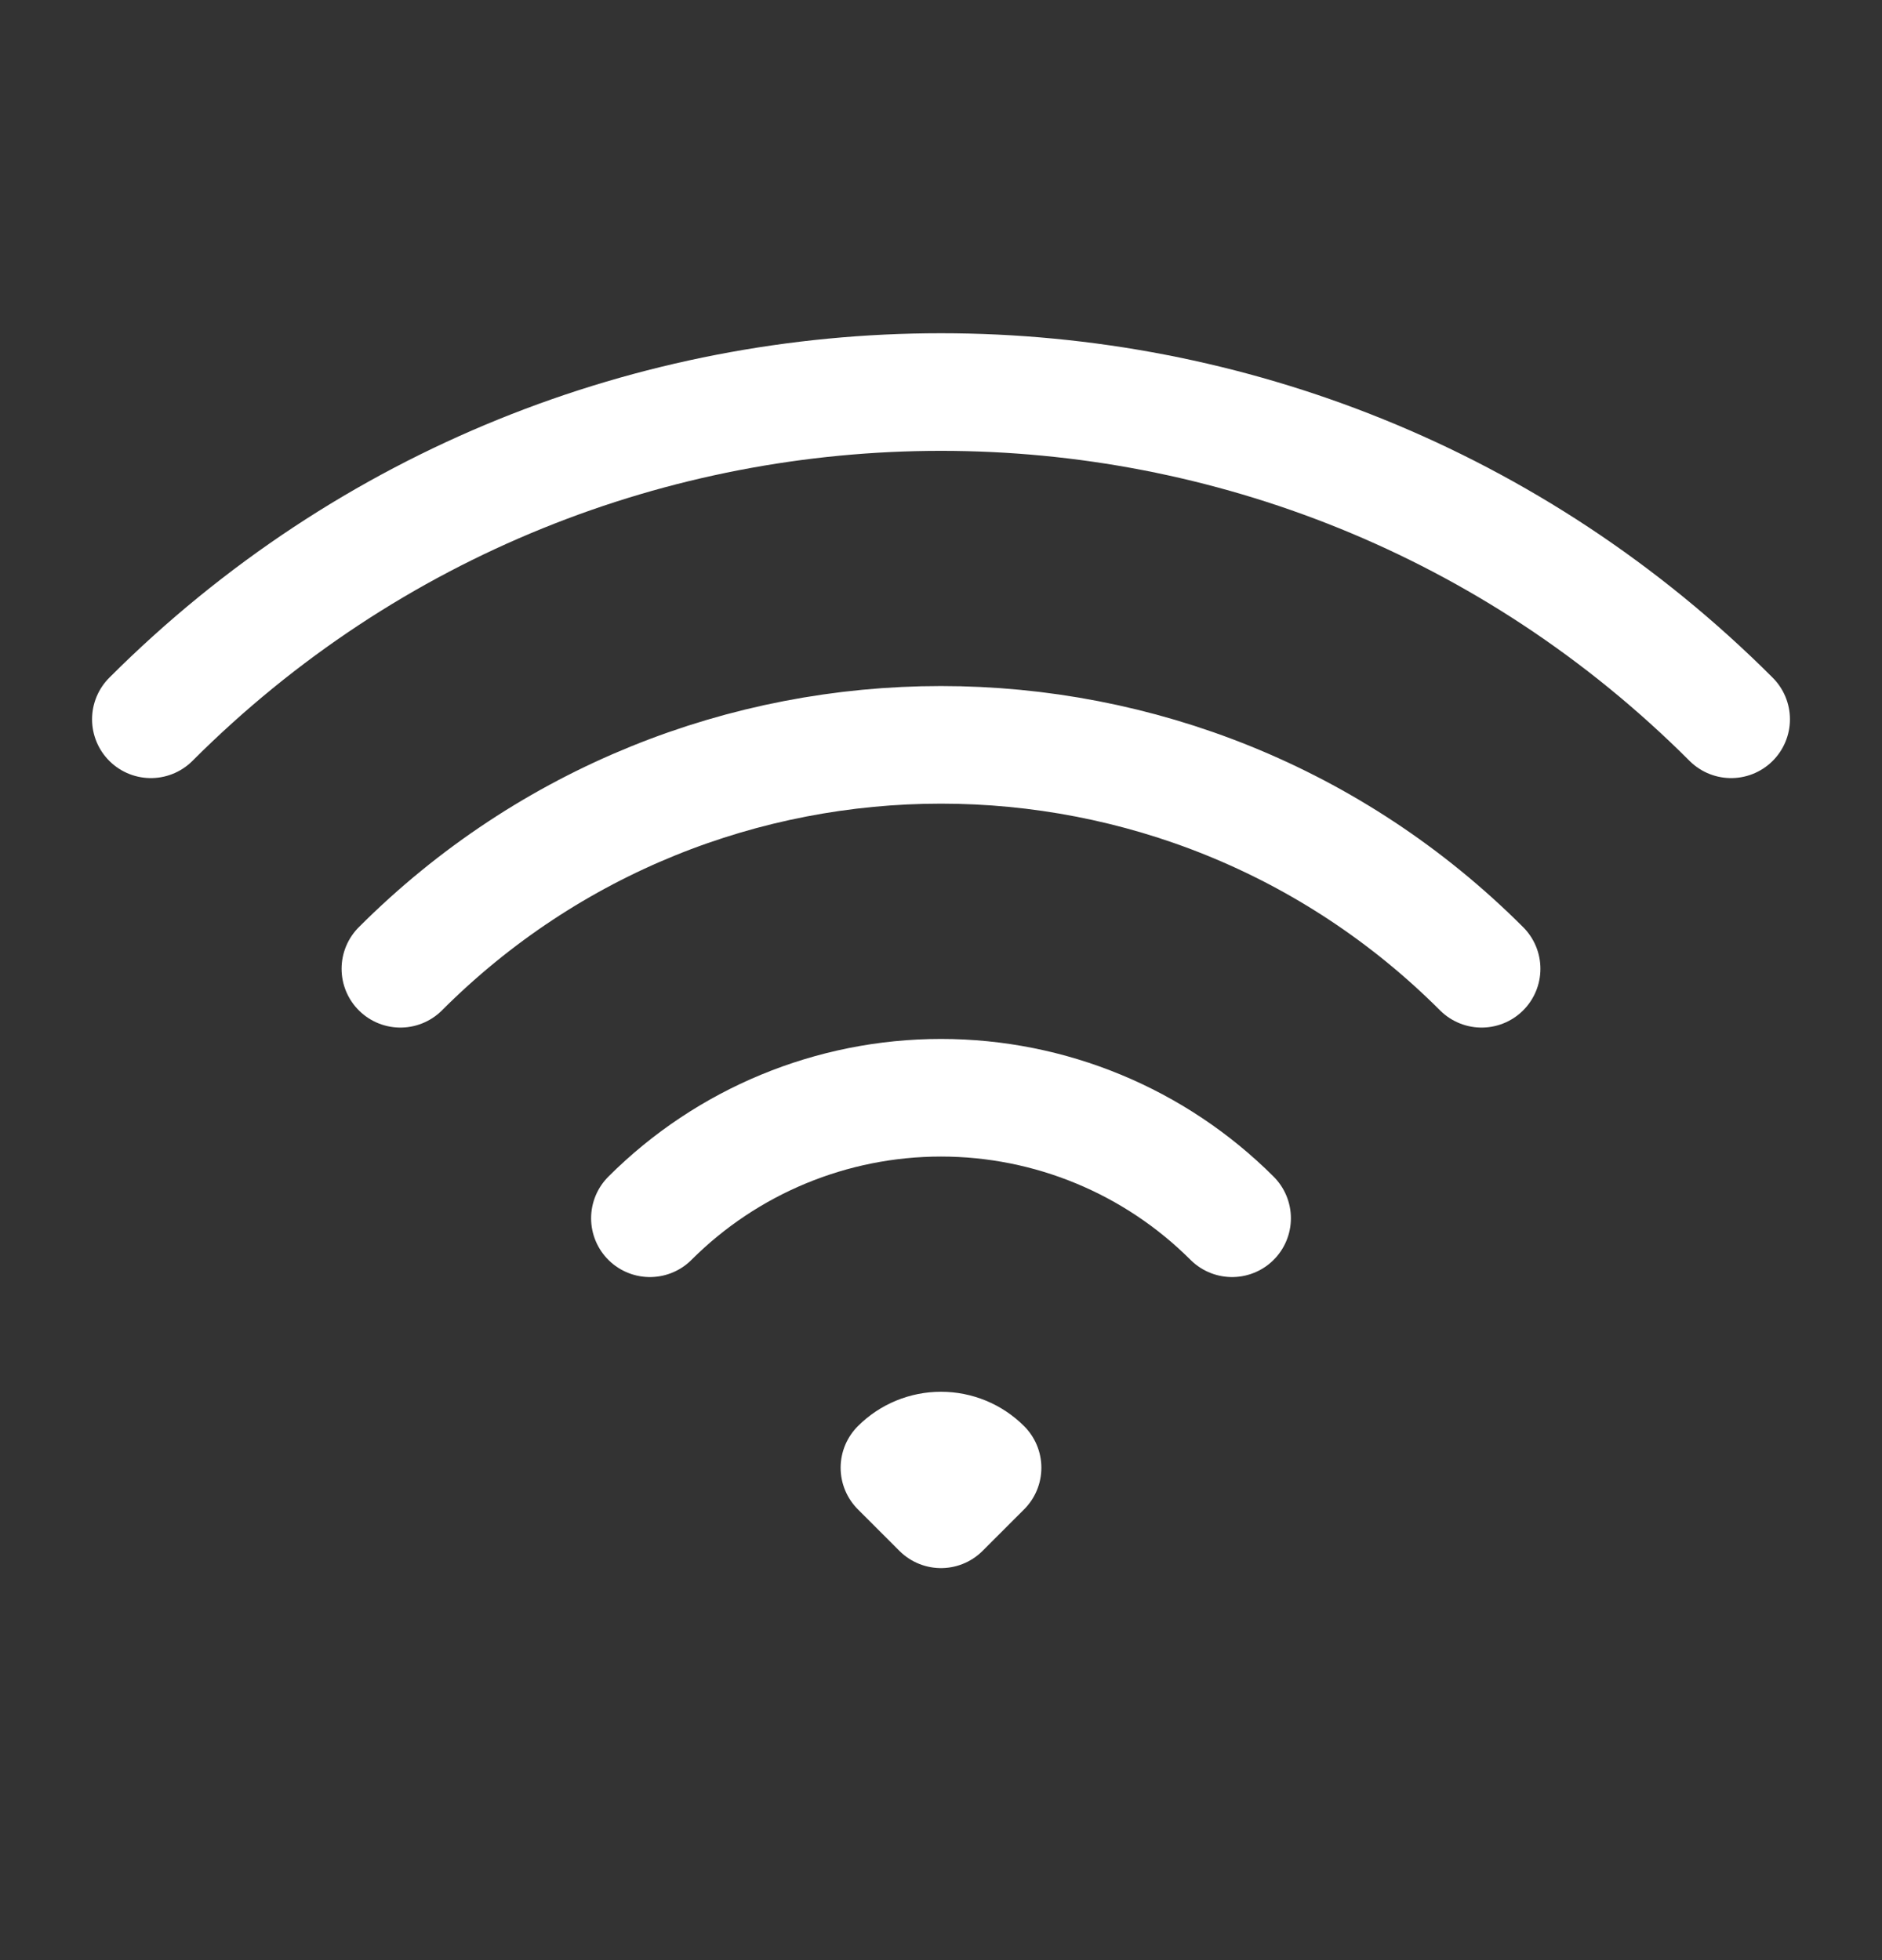 <svg width="24" height="25" viewBox="0 0 24 25" fill="none" xmlns="http://www.w3.org/2000/svg">
<rect x="0" y="0" width="24" height="25" fill="#333333" stroke="none"/>
<path d="M8.288 15.538C9.272 14.554 10.608 14.001 12 14.001C13.392 14.001 14.727 14.554 15.712 15.538M5.106 12.356C8.913 8.548 15.086 8.548 18.894 12.356M1.924 9.174C7.489 3.609 16.511 3.609 22.076 9.174M12.53 18.72L12 19.25L11.47 18.72C11.611 18.579 11.801 18.501 12 18.501C12.199 18.501 12.389 18.579 12.53 18.72Z" stroke="white" stroke-width="1.5" stroke-linecap="round" stroke-linejoin="round"/>
</svg>
